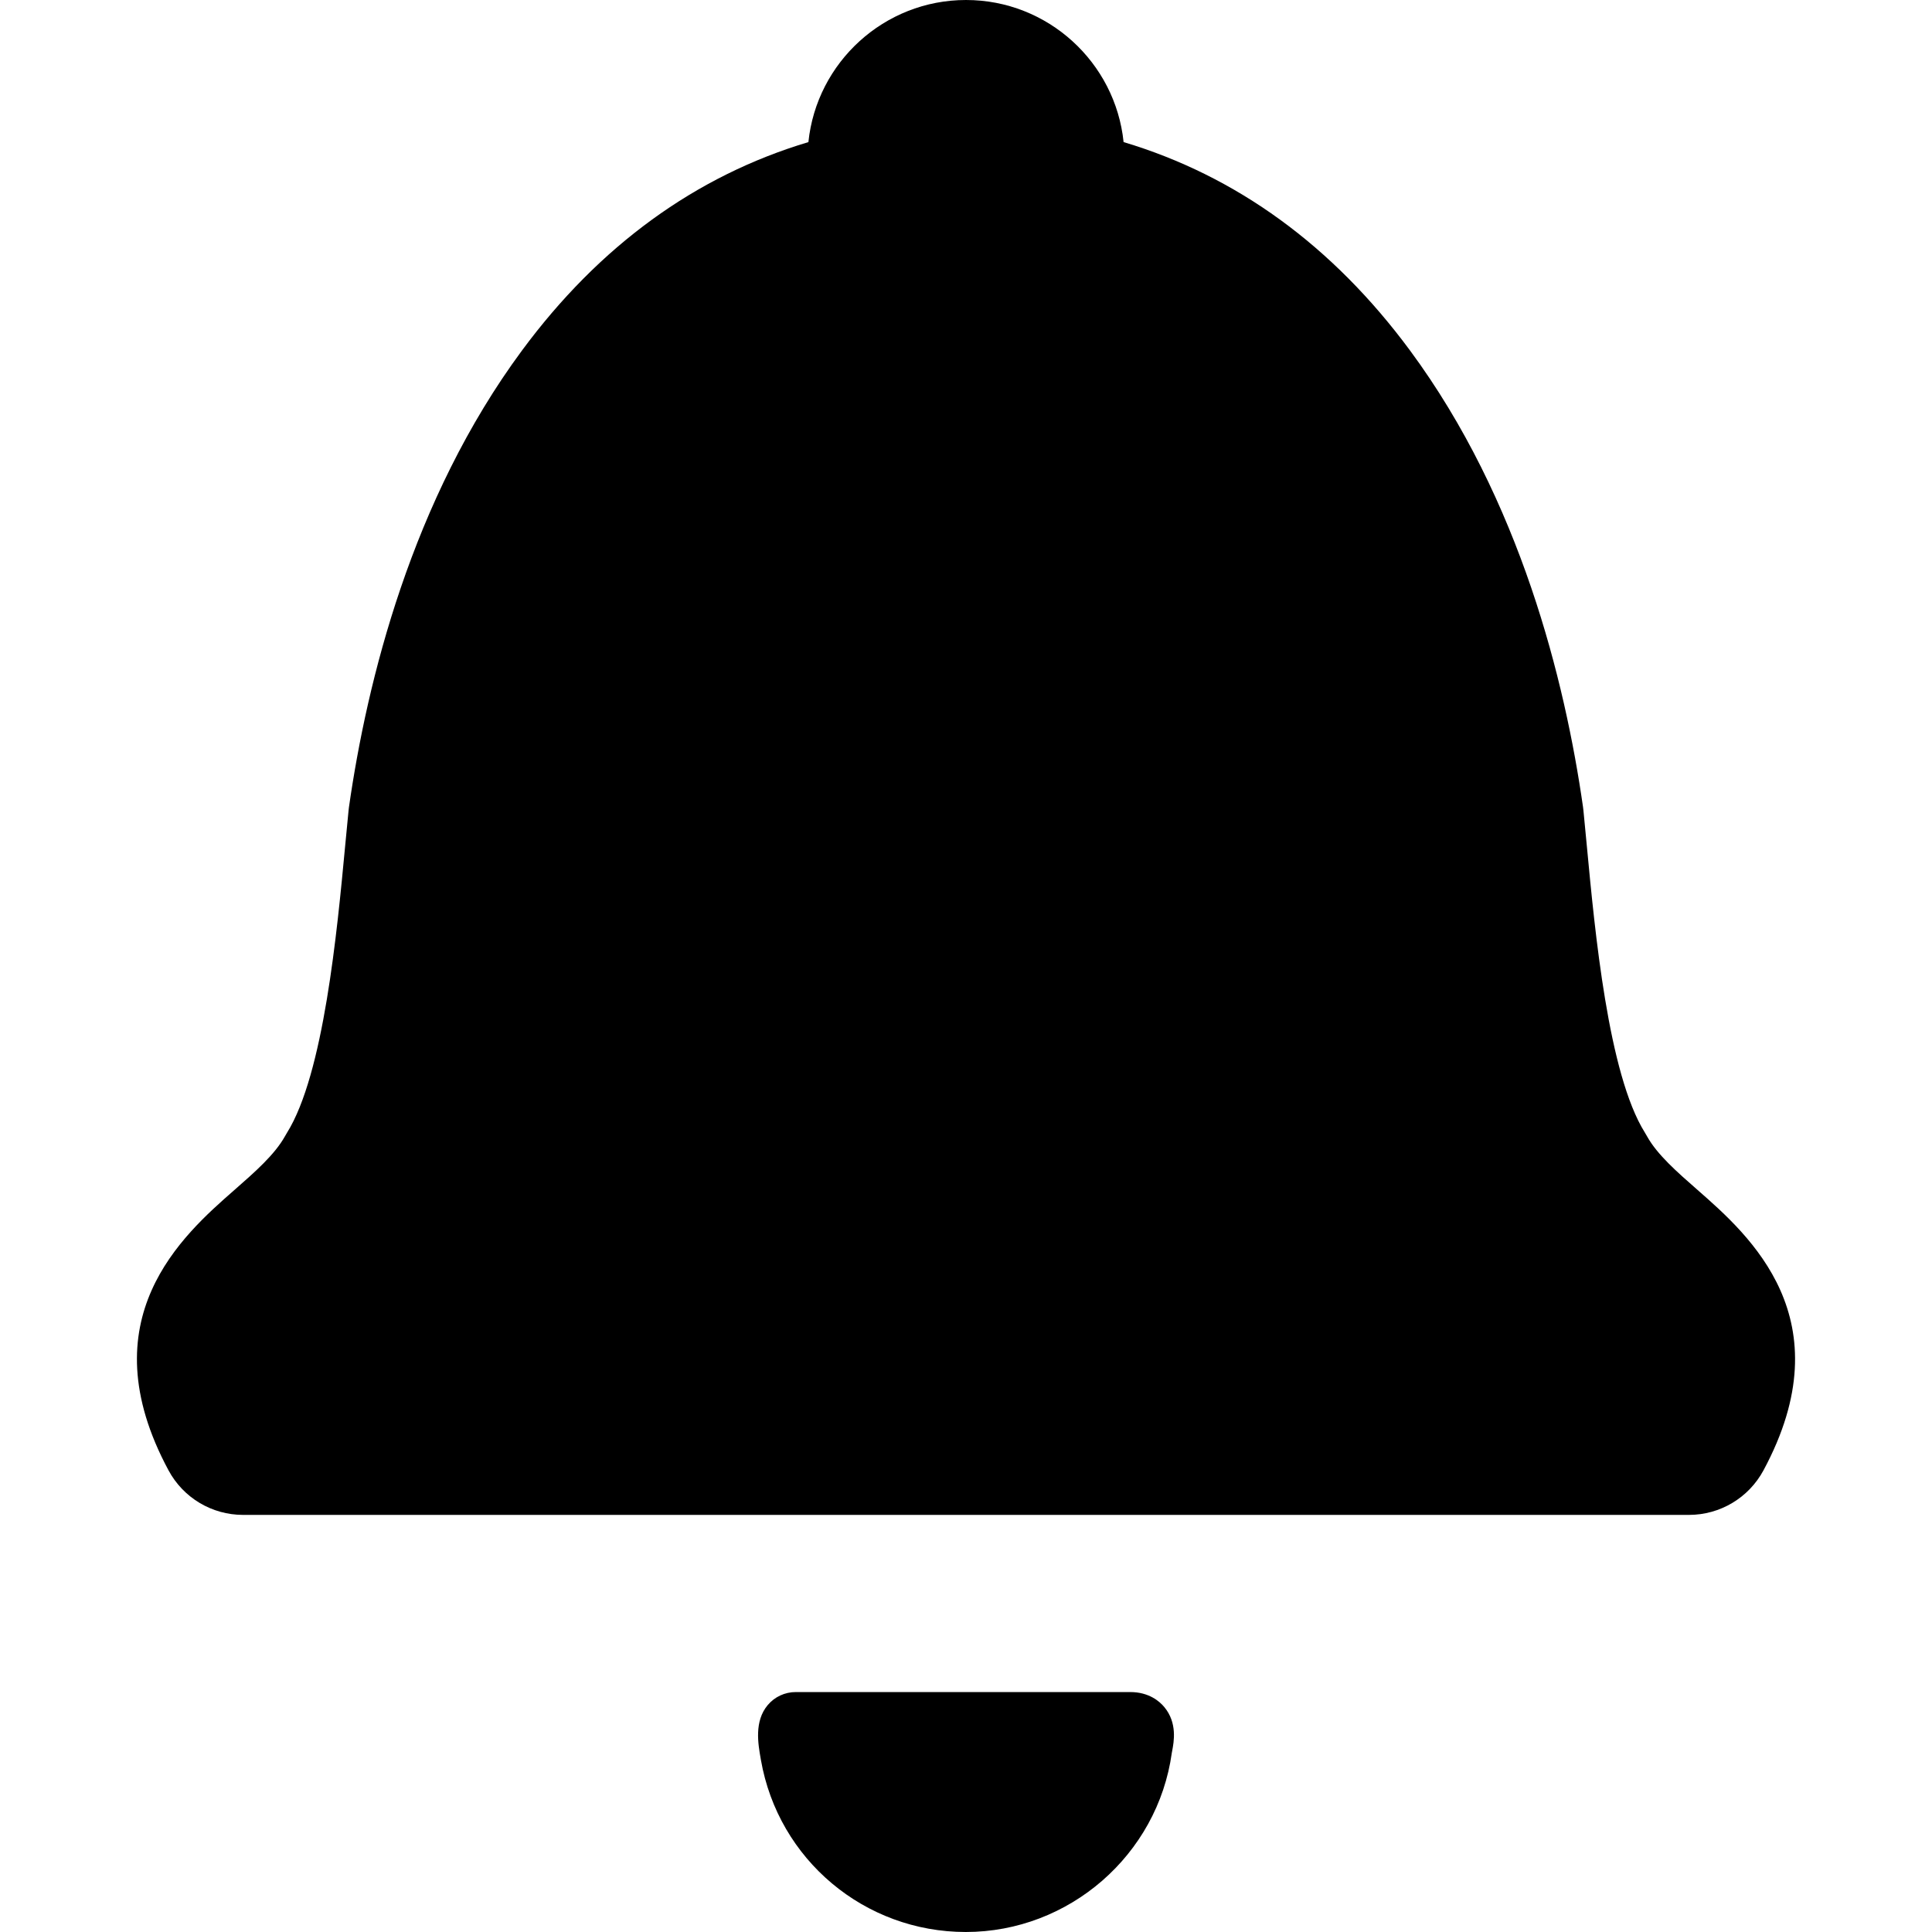 <?xml version="1.0" encoding="iso-8859-1"?>
<!-- Generator: Adobe Illustrator 17.1.0, SVG Export Plug-In . SVG Version: 6.00 Build 0)  -->
<!DOCTYPE svg PUBLIC "-//W3C//DTD SVG 1.1//EN" "http://www.w3.org/Graphics/SVG/1.1/DTD/svg11.dtd">
<svg version="1.1" id="Capa_1" xmlns="http://www.w3.org/2000/svg" xmlns:xlink="http://www.w3.org/1999/xlink" x="0px" y="0px"
	 viewBox="0 0 302.346 302.346" style="enable-background:new 0 0 302.346 302.346;" xml:space="preserve">
<g>
	<path d="M265.69,186.248c-3.261-2.856-6.341-5.554-7.927-8.405c-0.103-0.189-0.215-0.38-0.365-0.626
		c-5.713-9.142-7.807-31.427-9.059-44.742c-0.185-1.975-0.363-3.865-0.54-5.624c-0.016-0.165-0.036-0.329-0.067-0.57
		c-2.814-19.679-9.793-48.044-27.066-71.425c-12.097-16.373-27.165-27.333-44.83-32.621C174.551,9.761,163.981,0,151.173,0
		c-12.808,0-23.379,9.763-24.663,22.238c-17.666,5.284-32.732,16.244-44.83,32.621c-17.272,23.377-24.252,51.743-27.076,71.494
		c-0.021,0.169-0.042,0.333-0.056,0.483c-0.179,1.778-0.356,3.664-0.542,5.638c-1.252,13.317-3.347,35.607-9.094,44.8
		c-0.096,0.158-0.188,0.317-0.308,0.528c-1.604,2.886-4.685,5.587-7.946,8.446c-8.048,7.055-23.029,20.186-10.282,43.857
		c2.313,4.297,6.782,6.967,11.663,6.967h226.268c4.875,0,9.343-2.667,11.663-6.966C288.715,206.438,273.739,193.305,265.69,186.248z
		"/>
	<path d="M176.874,264.796h-52.341c-1.703,0-3.304,0.744-4.392,2.041c-2.127,2.535-1.507,6.056-1.097,8.386l0.035,0.201
		c2.722,15.6,16.207,26.922,32.064,26.922c16.152,0,30.011-12.047,32.237-28.022c0.014-0.098,0.037-0.208,0.06-0.327
		c0.268-1.417,0.826-4.368-1.23-6.849C181.482,266.27,179.821,264.796,176.874,264.796z"/>
</g>
<g>
</g>
<g>
</g>
<g>
</g>
<g>
</g>
<g>
</g>
<g>
</g>
<g>
</g>
<g>
</g>
<g>
</g>
<g>
</g>
<g>
</g>
<g>
</g>
<g>
</g>
<g>
</g>
<g>
</g>
</svg>
